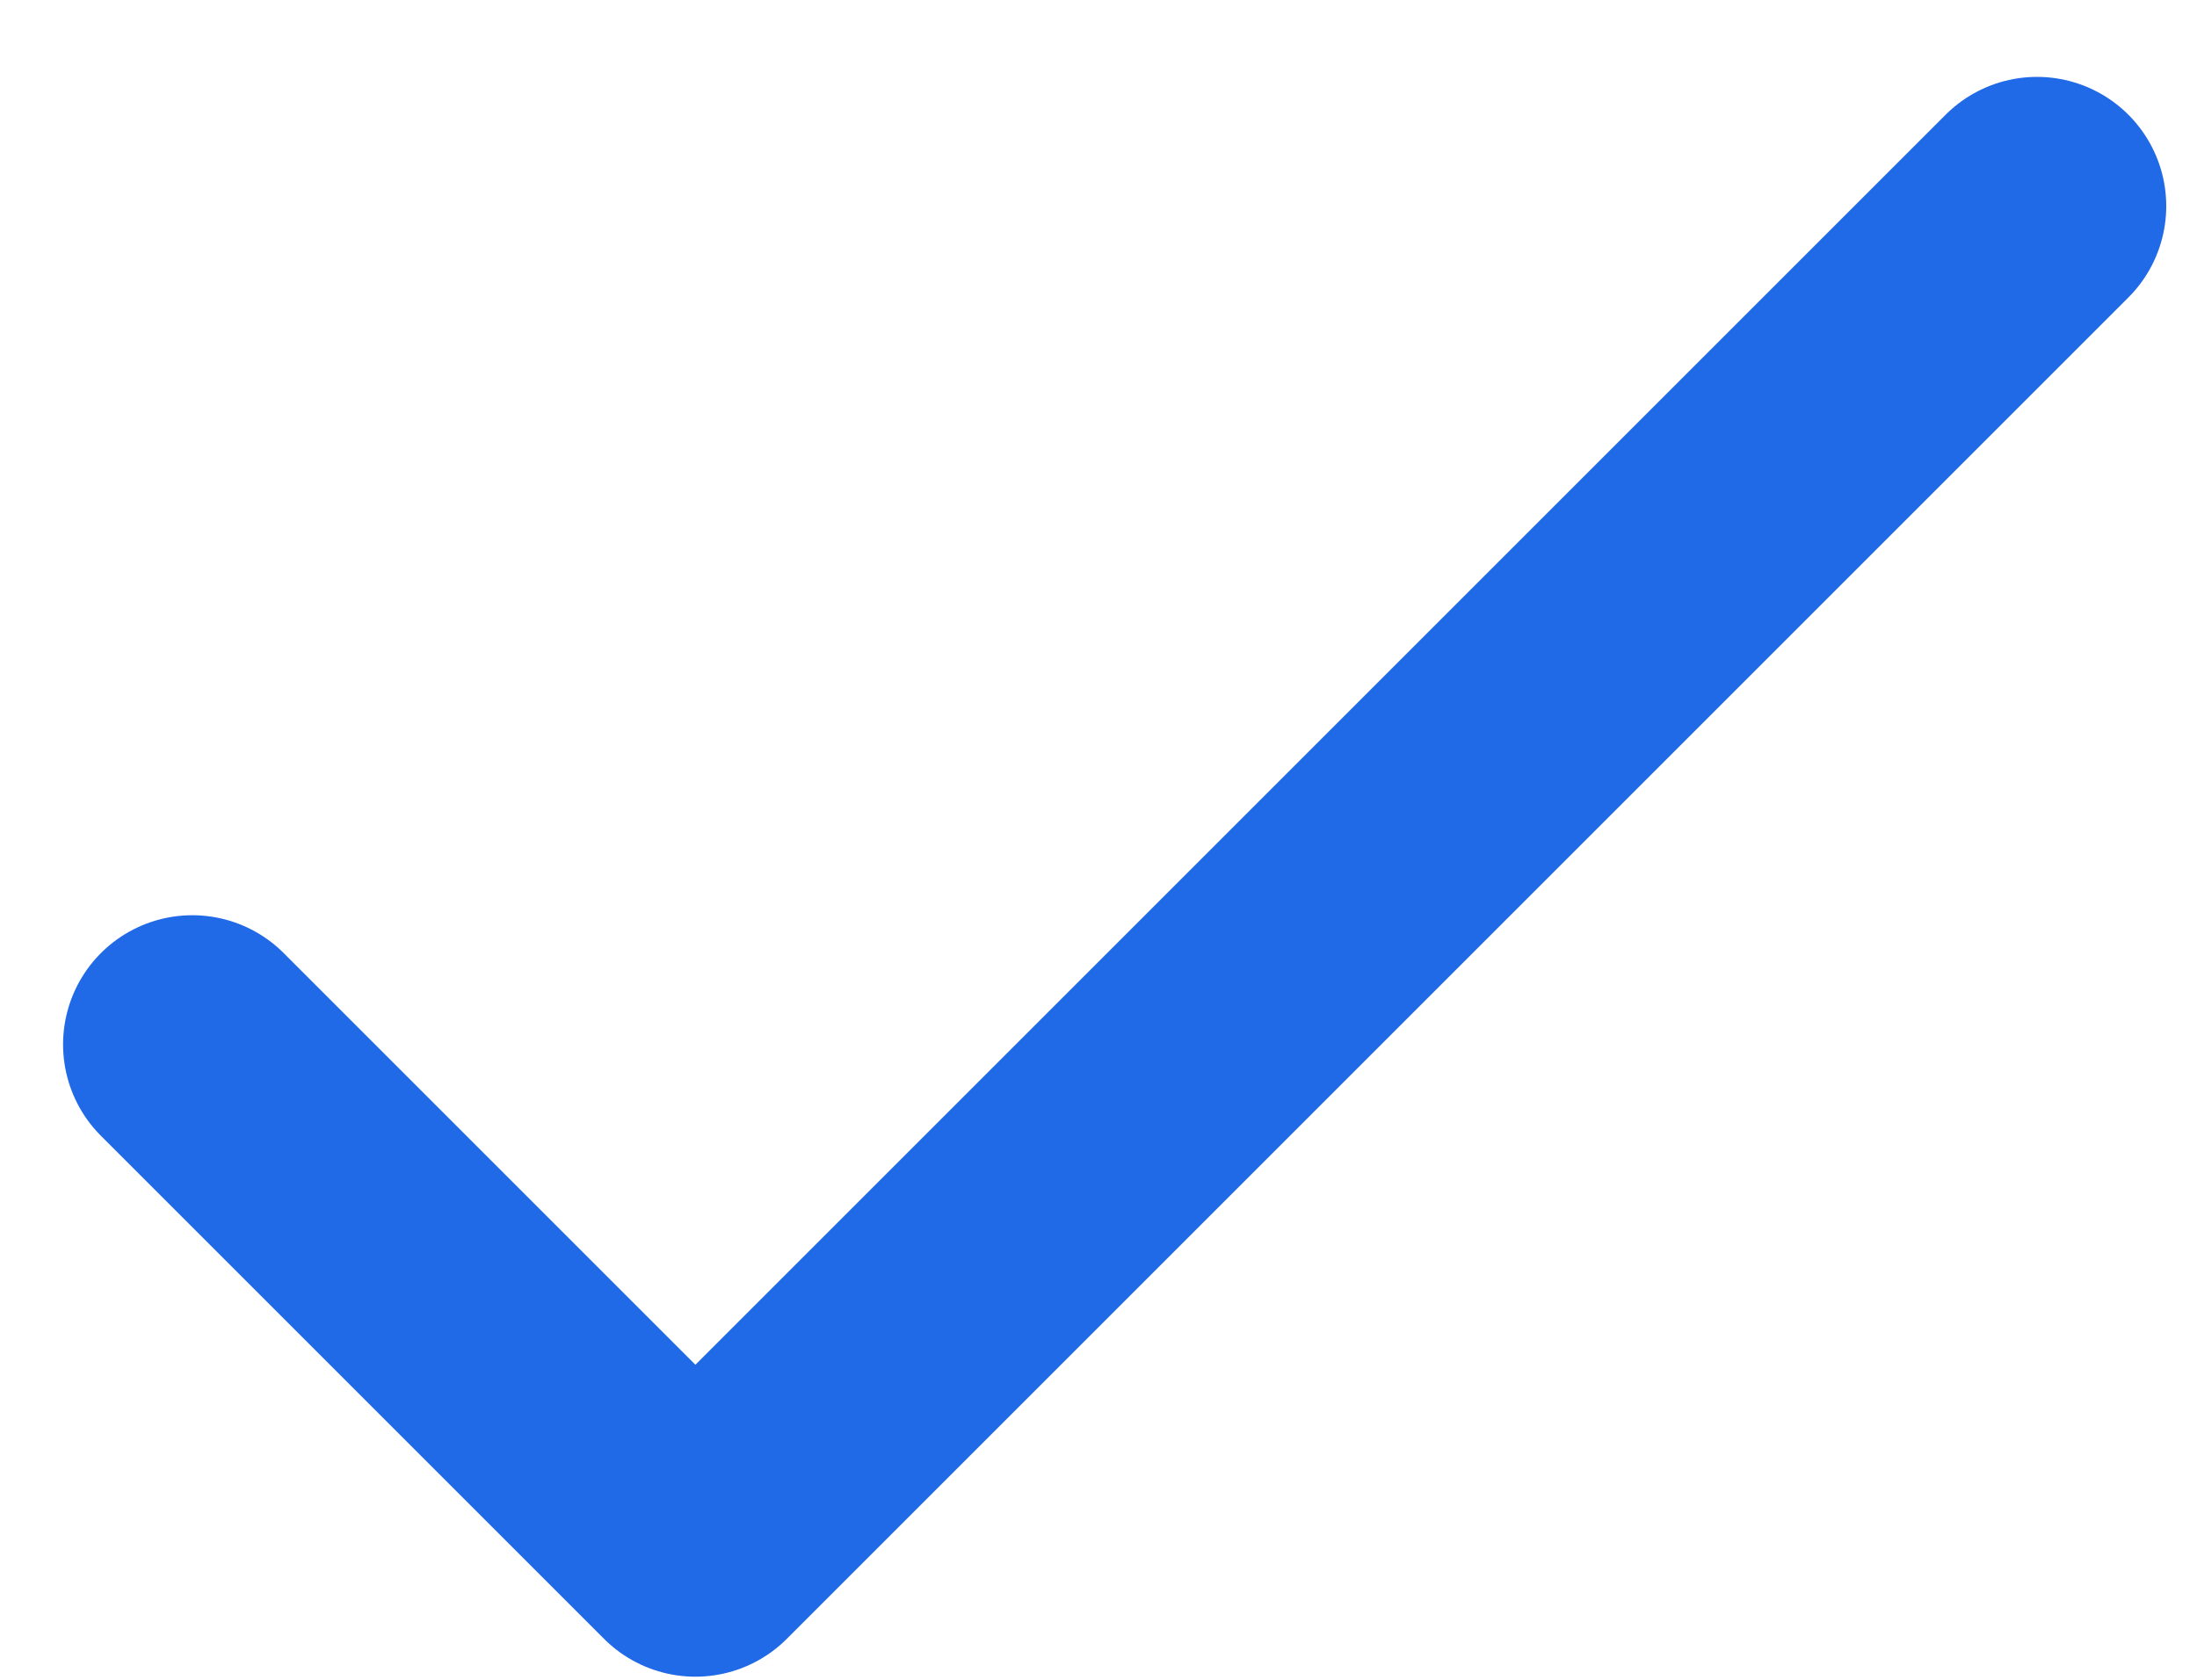 <svg width="17" height="13" viewBox="0 0 17 13" fill="none" xmlns="http://www.w3.org/2000/svg">
<path d="M1.488 8.083L5.381 11.976L15.762 1.595" stroke="#2069E7" stroke-width="2" stroke-linecap="round" stroke-linejoin="round"/>
</svg>

